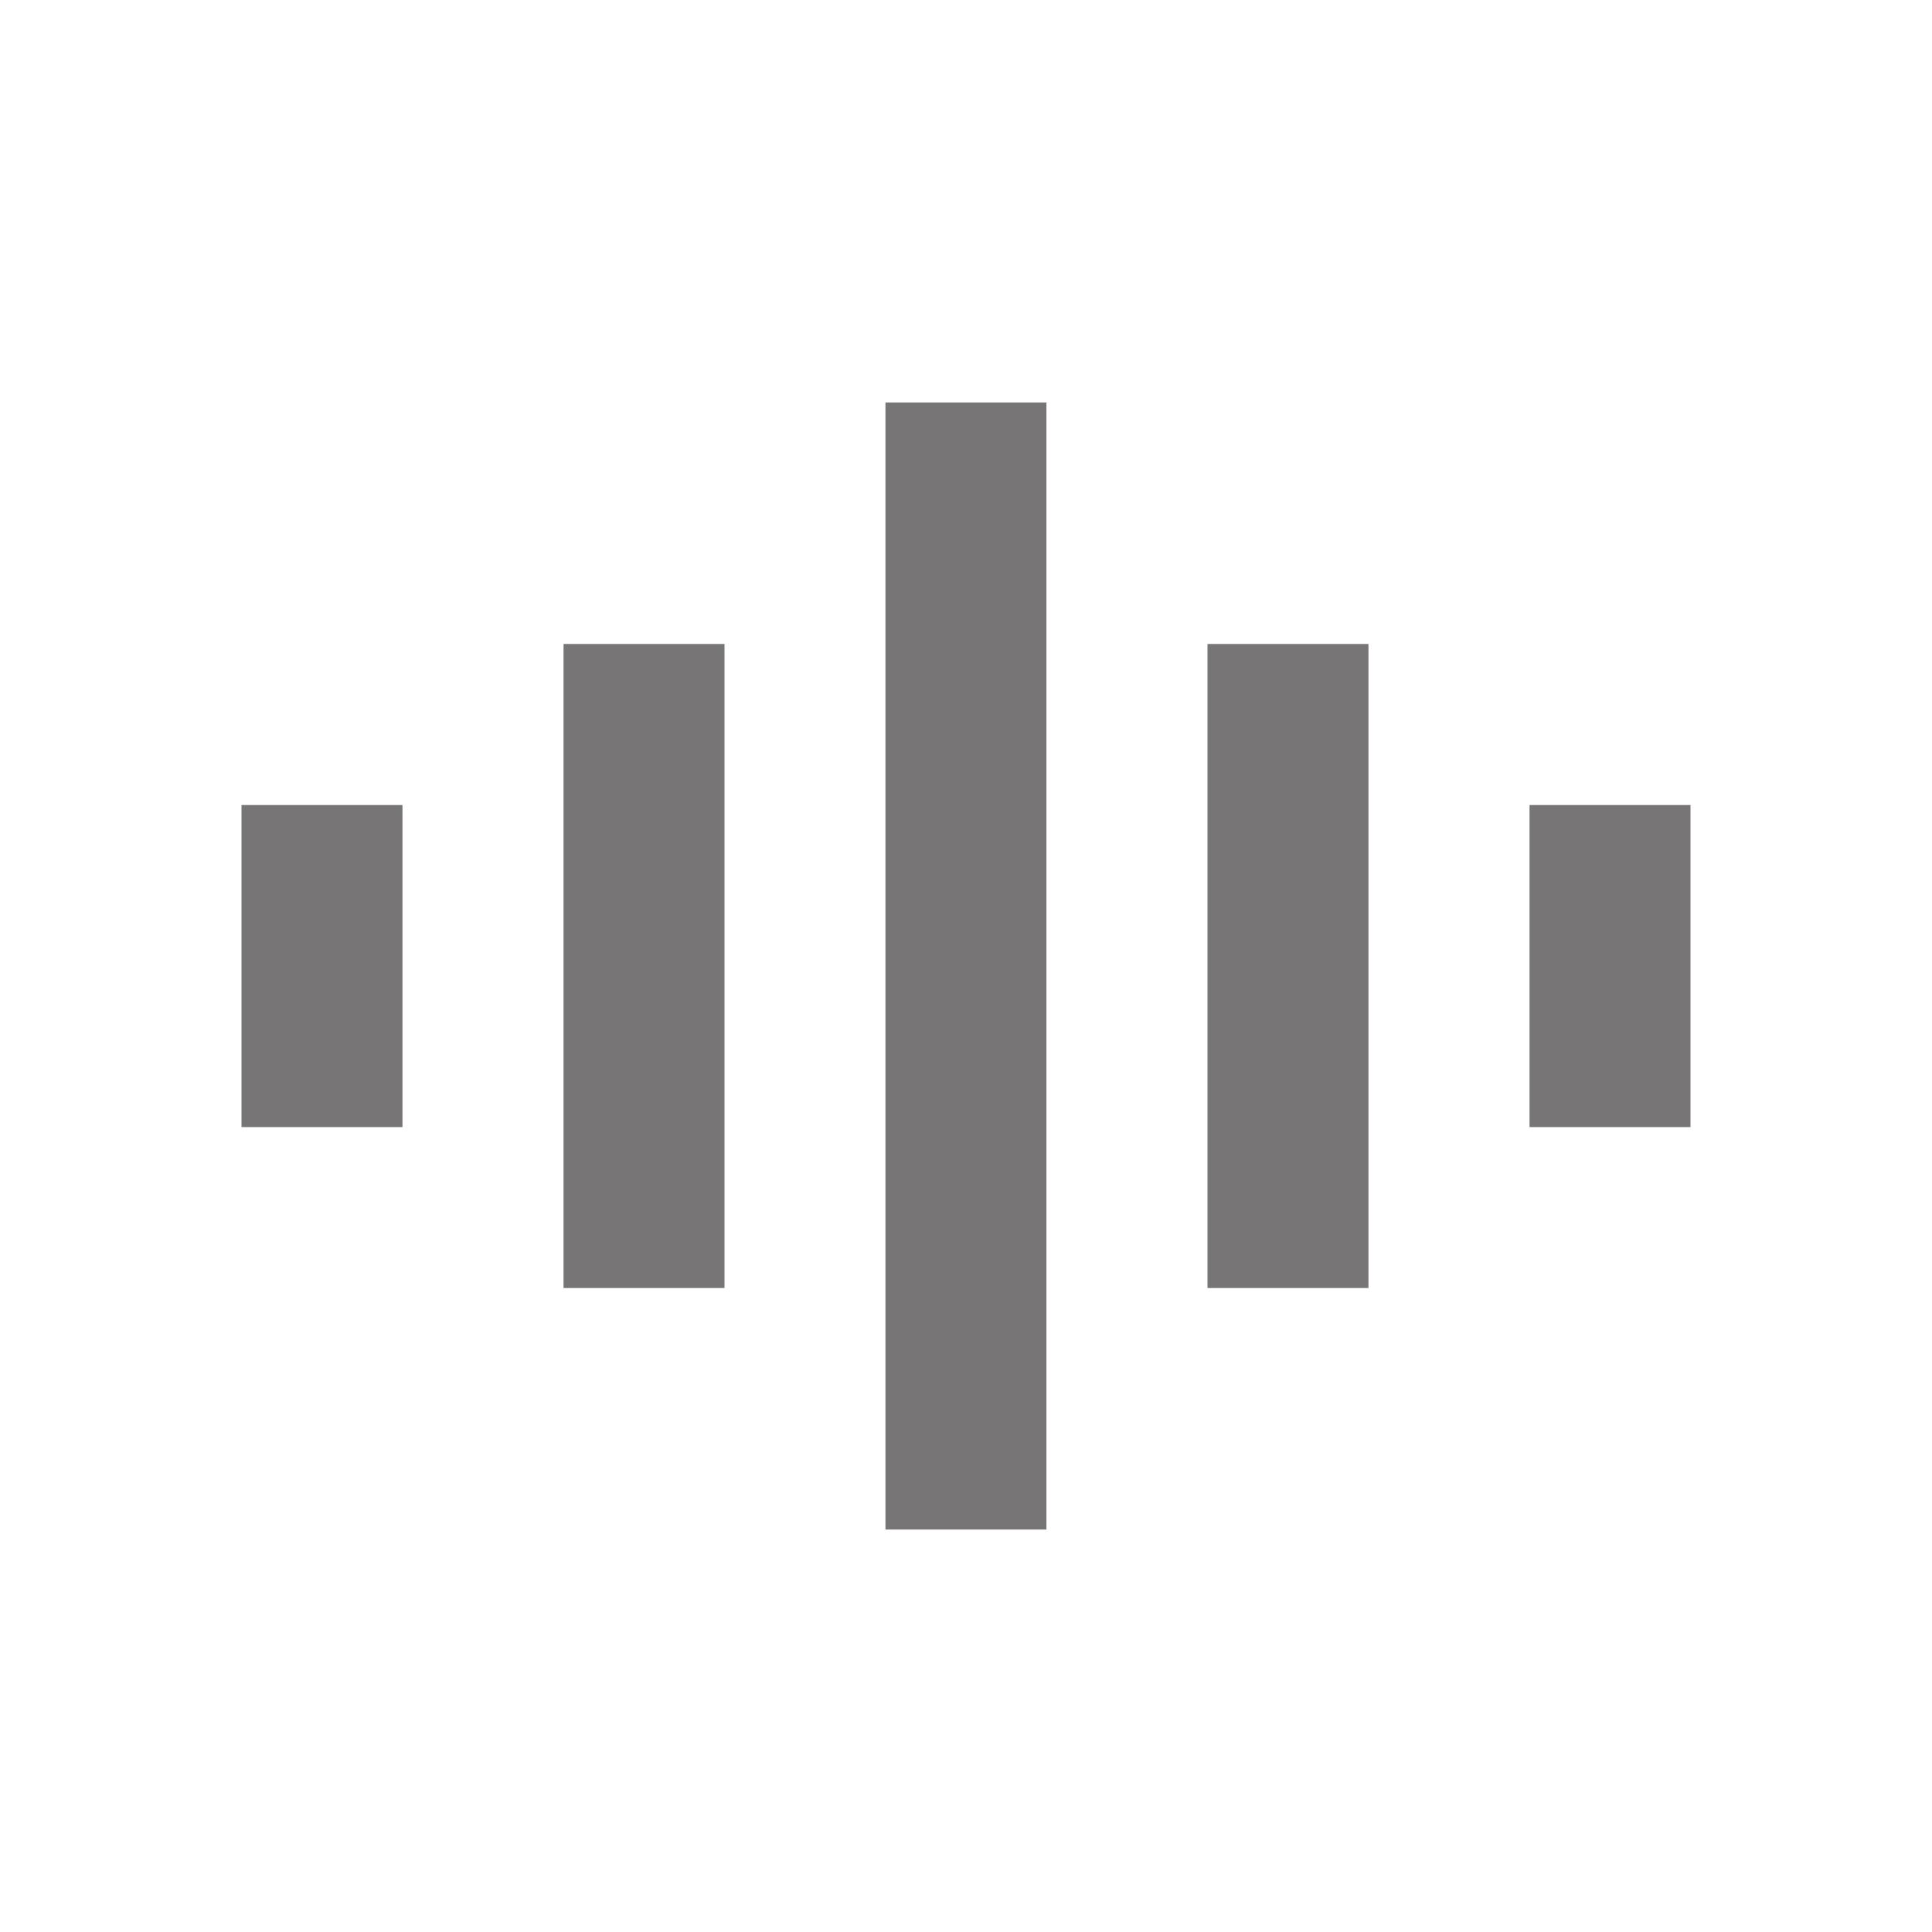 <svg width="16" height="16" viewBox="0 0 16 16" fill="none" xmlns="http://www.w3.org/2000/svg">
    <path fill-rule="evenodd" clip-rule="evenodd"
          d="M7.333 12.667H8.666V3.333H7.333V12.667ZM11.333 10.667H10V5.333H11.333V10.667ZM14 9.334H12.667V6.667H14V9.334ZM6 10.667H4.667V5.333H6V10.667ZM2 9.334H3.333V6.667H2V9.334Z"
          fill="#777575"/>
</svg>
